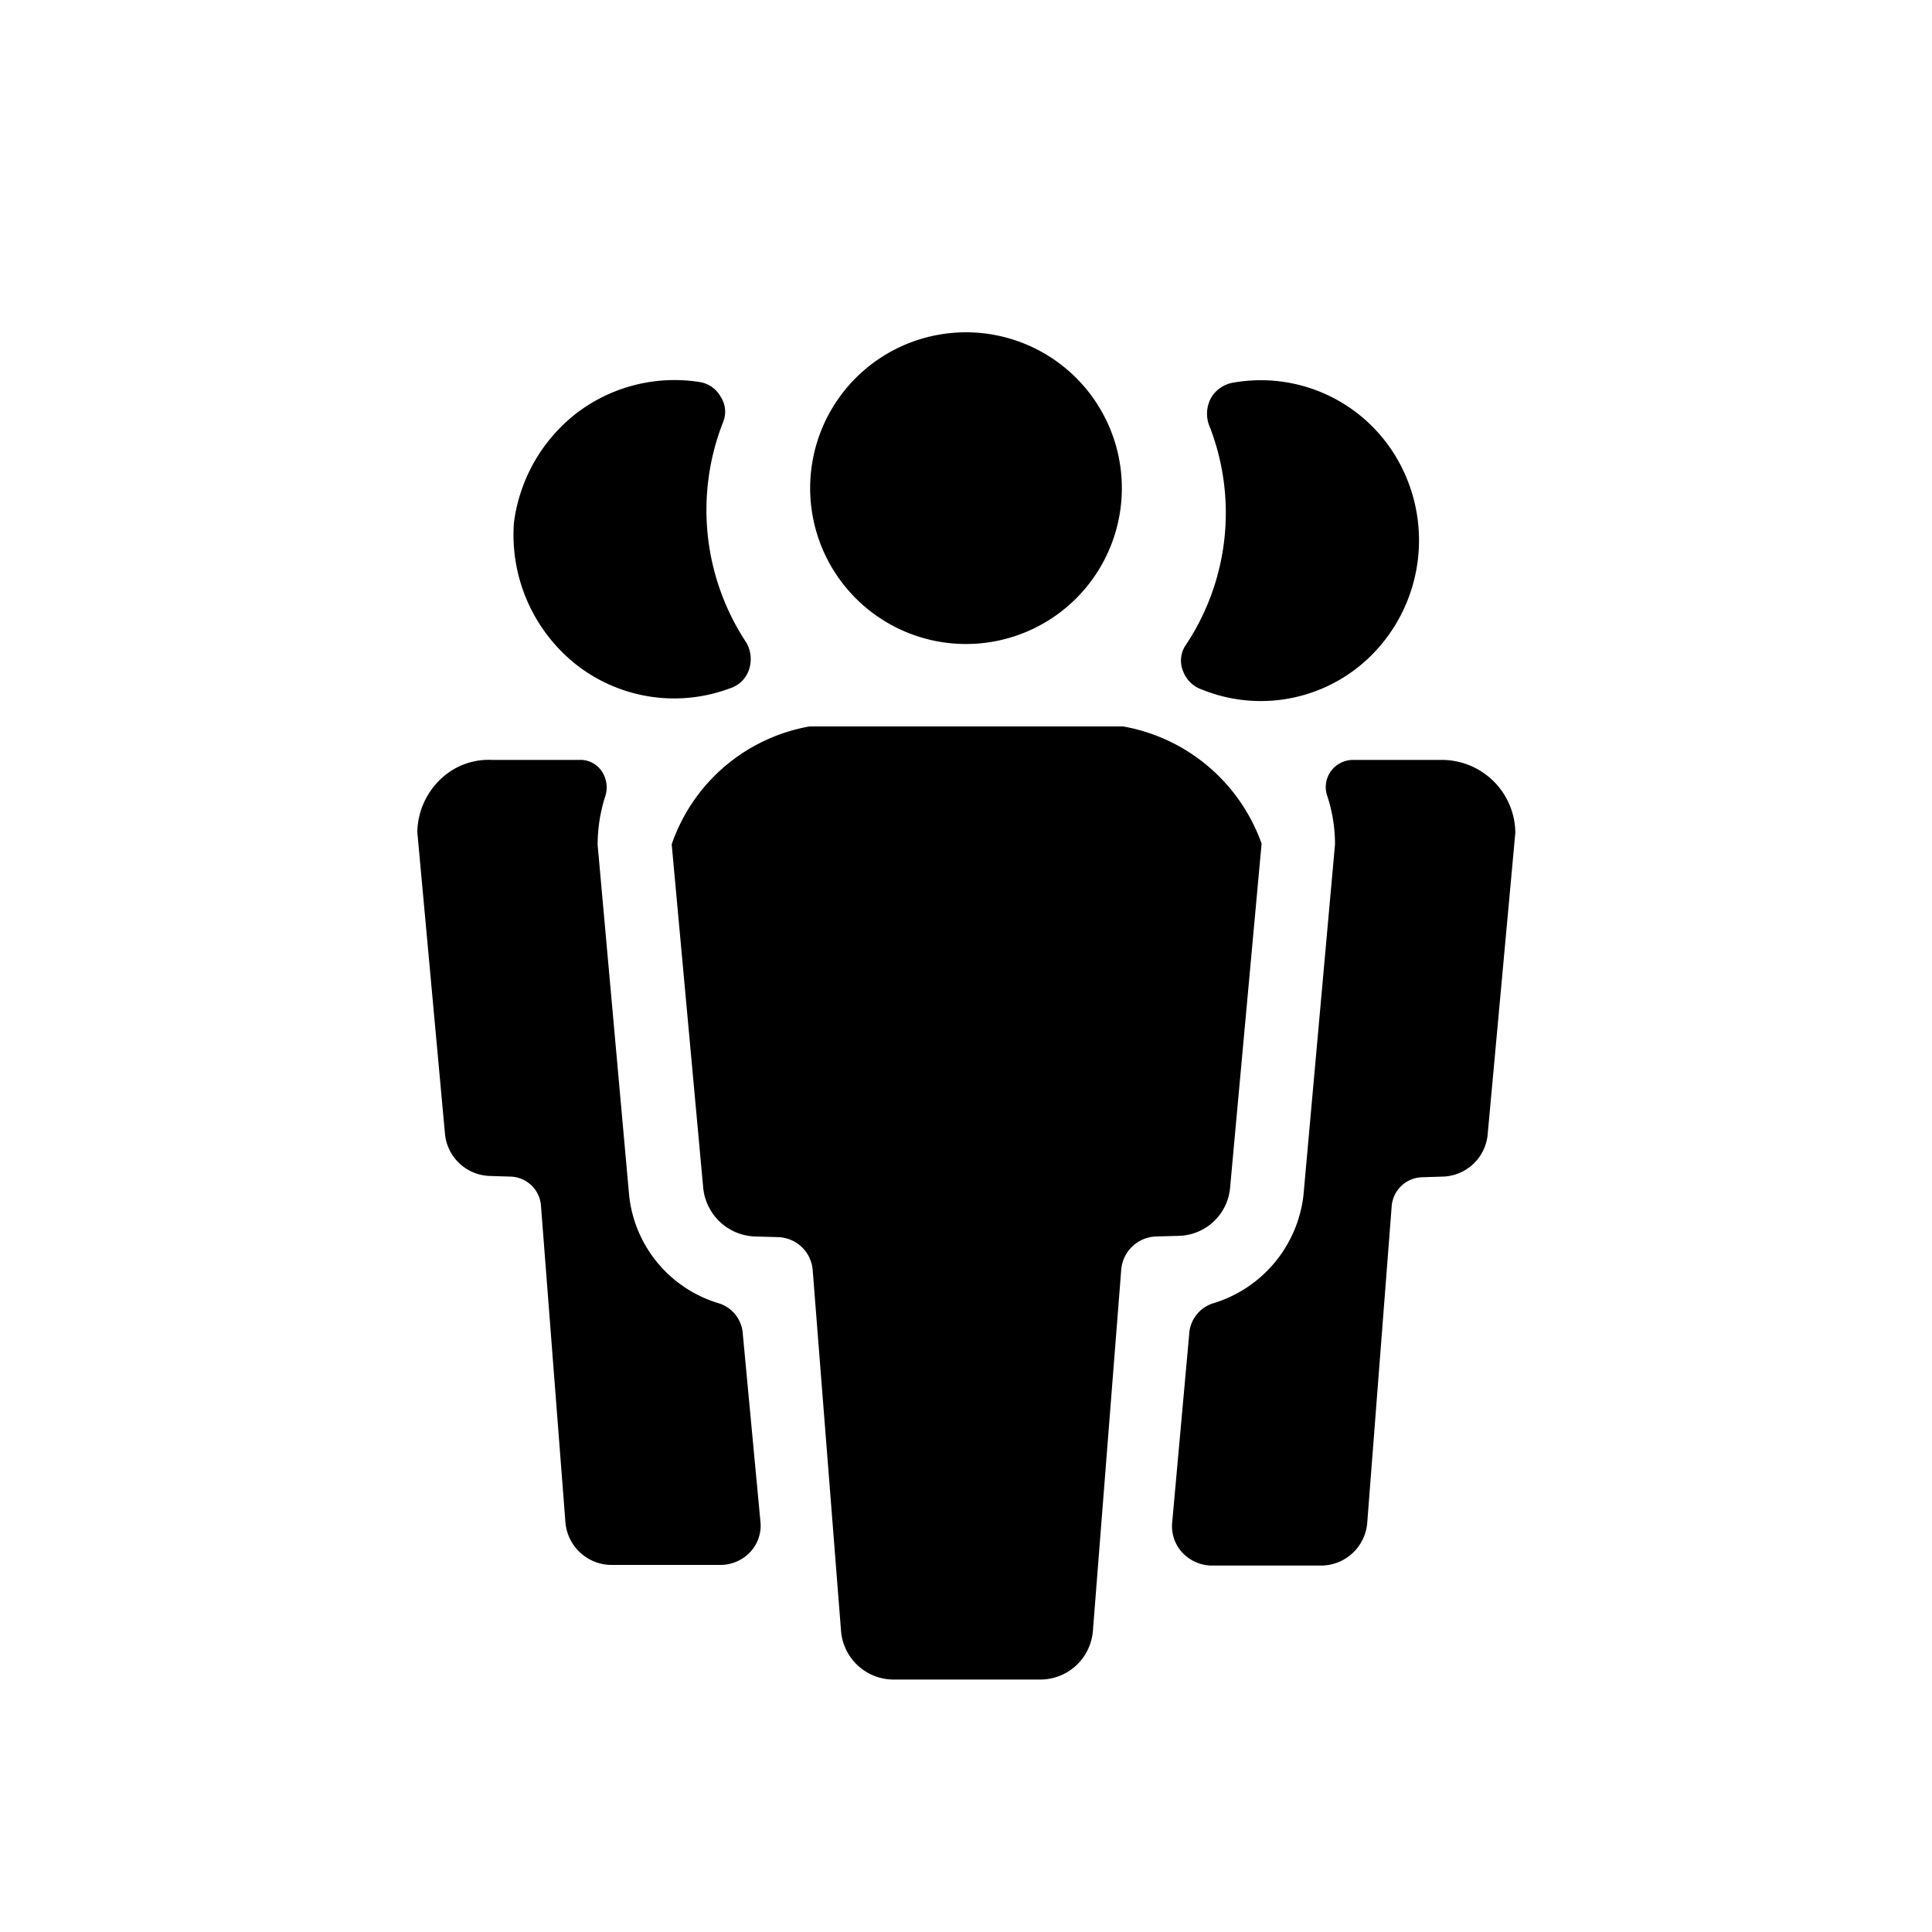 <svg id="Layer_1" data-name="Layer 1" xmlns="http://www.w3.org/2000/svg" viewBox="0 0 300 300"><title>team-alt</title><path d="M183.7,104.2a4.8,4.8,0,0,0,3,2.9,24.32,24.32,0,0,0,27.6-6.8,25.26,25.26,0,0,0,2.9-28.6,24.45,24.45,0,0,0-25.6-12.3h0a4.91,4.91,0,0,0-3.5,2.3,5.15,5.15,0,0,0-.4,4.2,37,37,0,0,1-3.6,34.3A4.28,4.28,0,0,0,183.7,104.2Z"/><path d="M111.9,61.6a4.55,4.55,0,0,0-3.4-2.3,25.07,25.07,0,0,0-18.9,4.8,25.66,25.66,0,0,0-9.8,17.1,25.71,25.71,0,0,0,9.8,22.1,24.67,24.67,0,0,0,23.7,3.6,4.57,4.57,0,0,0,3-2.9,5.15,5.15,0,0,0-.4-4.2,37.31,37.31,0,0,1-3.6-34.3A4.23,4.23,0,0,0,111.9,61.6Z"/><path d="M188.3,202.4a5.33,5.33,0,0,0-3.6,4.3L182,236.6a6,6,0,0,0,1.7,4.6,6.36,6.36,0,0,0,4.5,1.9H205a7.21,7.21,0,0,0,7.3-6.6l3.8-49.2a4.88,4.88,0,0,1,4.8-4.5l3.2-.1a7.21,7.21,0,0,0,6.9-6.5l4.3-46.9A11.42,11.42,0,0,0,223.7,118H210.2a4.27,4.27,0,0,0-3.5,1.7,4.19,4.19,0,0,0-.6,3.9,24.18,24.18,0,0,1,1.2,7.6v-.1l-4.9,54.5A19.9,19.9,0,0,1,188.3,202.4Z"/><path d="M125.7,112.8a27.76,27.76,0,0,0-21.4,18.3l4.9,53.4a8.37,8.37,0,0,0,8,7.5l3.6.1a5.55,5.55,0,0,1,5.4,5.2l4.4,56a8.2,8.2,0,0,0,8.3,7.5h22.5a8.2,8.2,0,0,0,8.3-7.5l4.4-56.1a5.62,5.62,0,0,1,5.4-5.2l3.6-.1a8.19,8.19,0,0,0,7.9-7.4l4.9-53.5a28,28,0,0,0-21.5-18.2H125.7Z"/><path d="M125.8,75.7a24.2,24.2,0,1,0,48.4.2h0a24.2,24.2,0,1,0-48.4-.2Z"/><path d="M68.3,121.1a11.6,11.6,0,0,0-3.5,8.1l4.3,46.9a7.21,7.21,0,0,0,6.9,6.5l3.2.1a4.88,4.88,0,0,1,4.8,4.5l3.8,49.2a7.21,7.21,0,0,0,7.3,6.6h16.8a6.36,6.36,0,0,0,4.5-1.9,6,6,0,0,0,1.7-4.6l-2.8-29.8a5.33,5.33,0,0,0-3.6-4.3,19.64,19.64,0,0,1-14-16.7l-4.9-54.5a24.64,24.64,0,0,1,1.2-7.6h0a4.49,4.49,0,0,0-.6-3.9,4,4,0,0,0-3.5-1.7H76.4A10.76,10.76,0,0,0,68.3,121.1Z"/></svg>